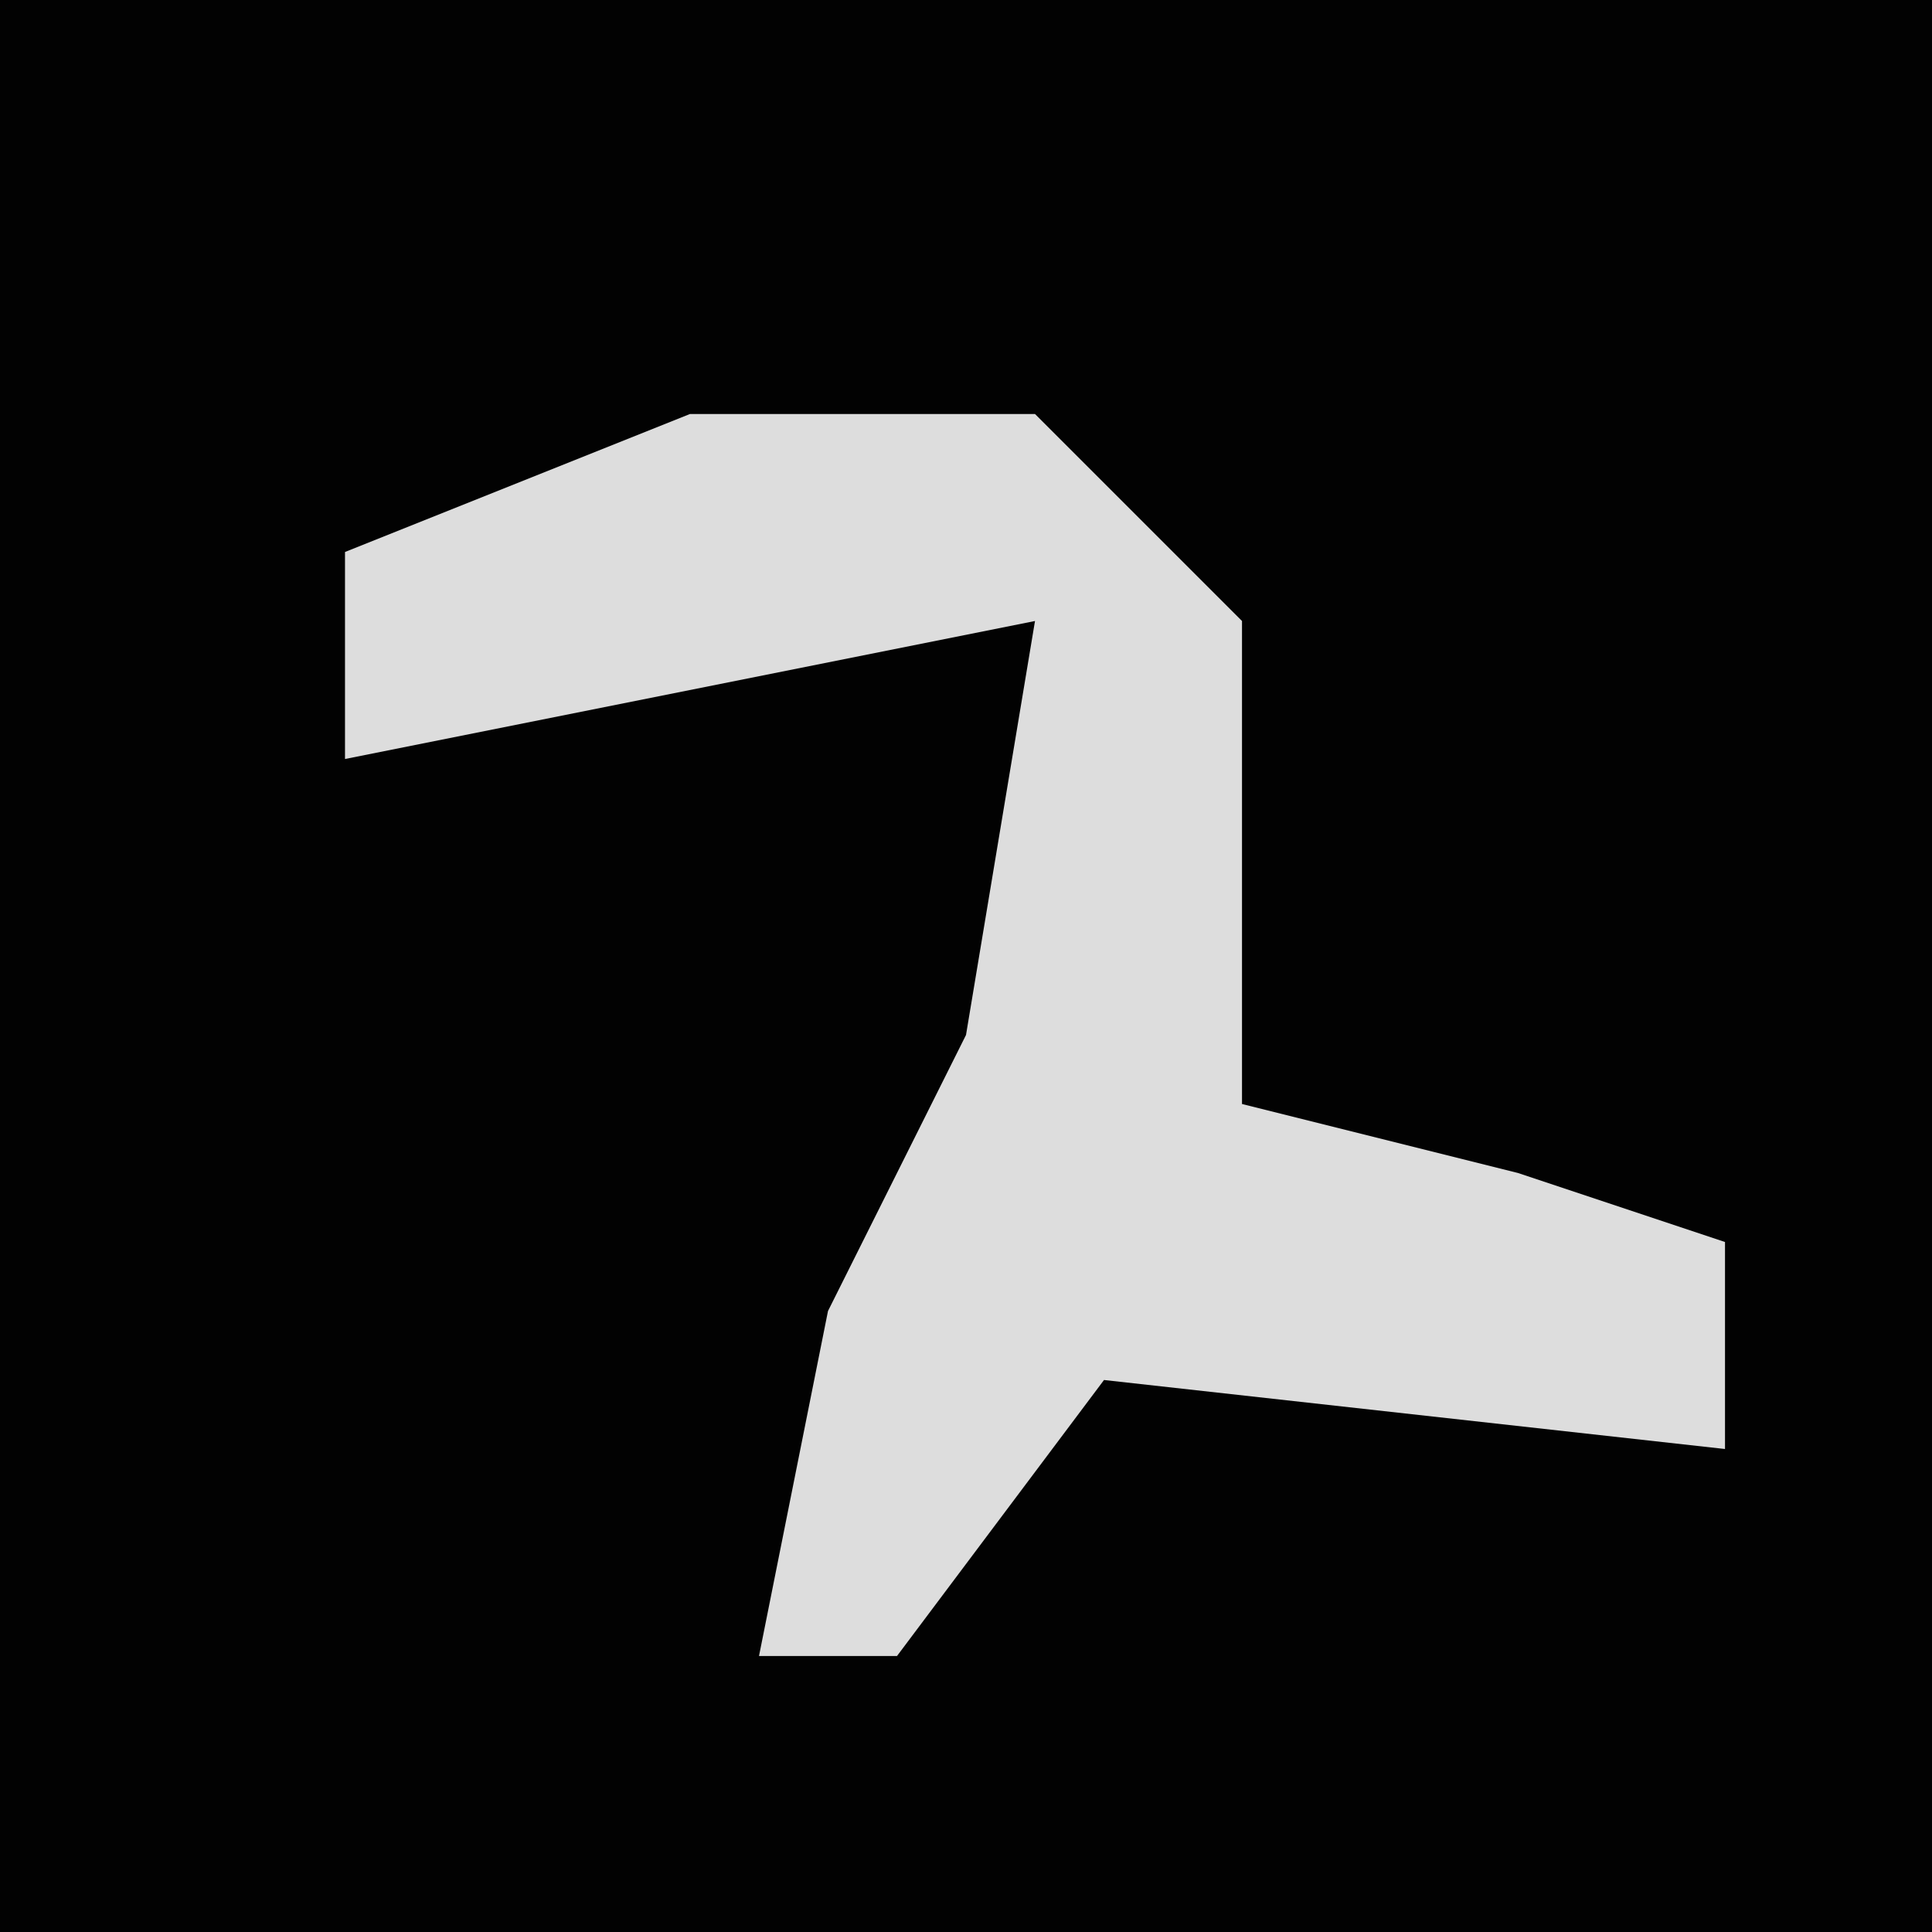 <?xml version="1.0" encoding="UTF-8"?>
<svg version="1.1" xmlns="http://www.w3.org/2000/svg" width="28" height="28">
<path d="M0,0 L28,0 L28,28 L0,28 Z " fill="#020202" transform="translate(0,0)"/>
<path d="M0,0 L5,0 L8,3 L8,10 L12,11 L15,12 L15,15 L6,14 L3,18 L1,18 L2,13 L4,9 L5,3 L-5,5 L-5,2 Z " fill="#DDDDDD" transform="translate(10,6)"/>
</svg>
